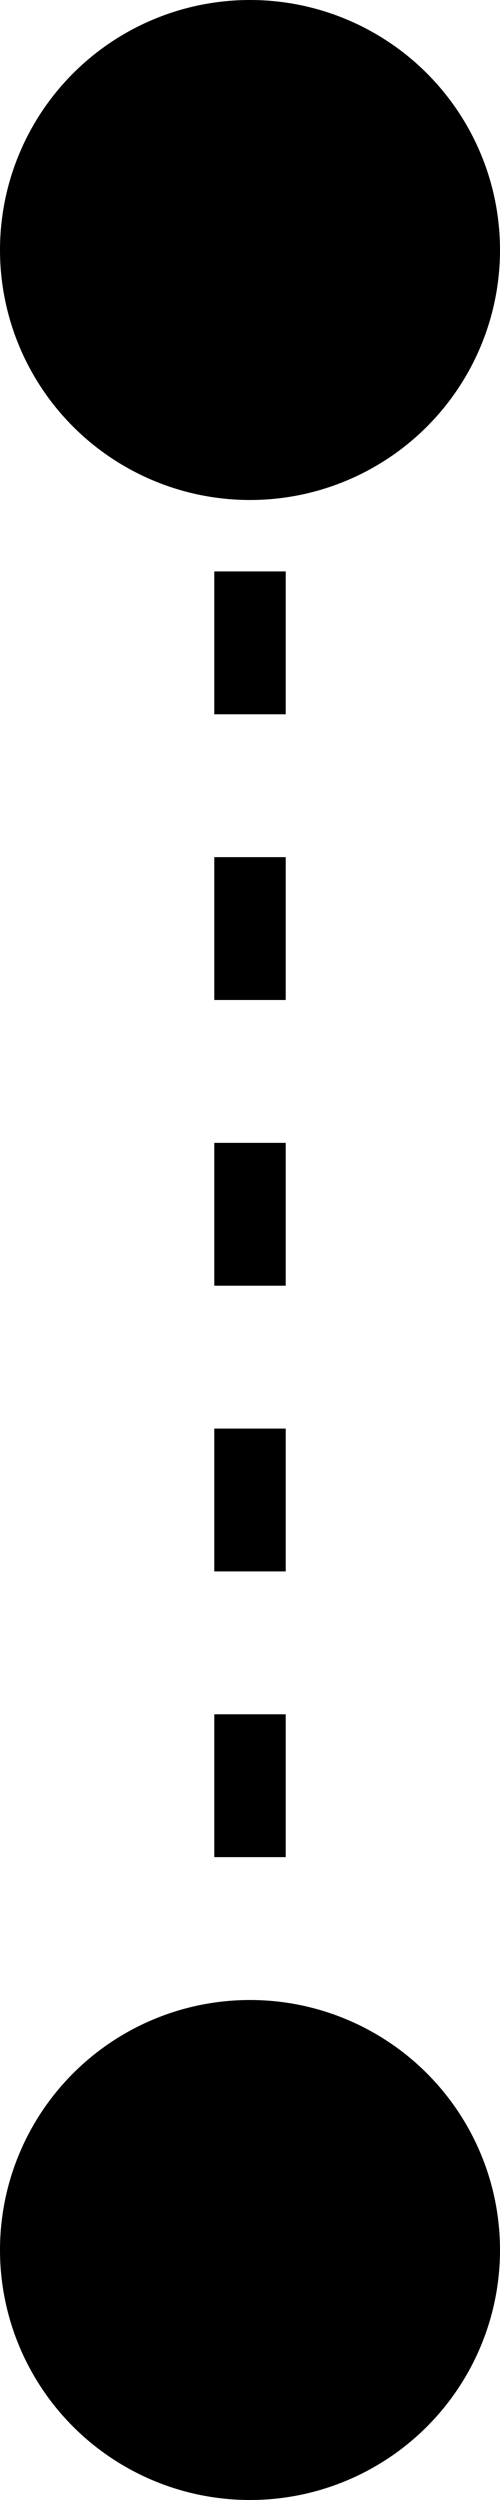 <svg width="7" height="35" viewBox="0 0 7 35" fill="none" xmlns="http://www.w3.org/2000/svg">
<circle cx="3.5" cy="3.5" r="3.5" fill="black"/>
<circle cx="3.5" cy="31.5" r="3.5" fill="black"/>
<line x1="3.5" y1="4" x2="3.5" y2="28" stroke="black" stroke-dasharray="2 2"/>
</svg>
